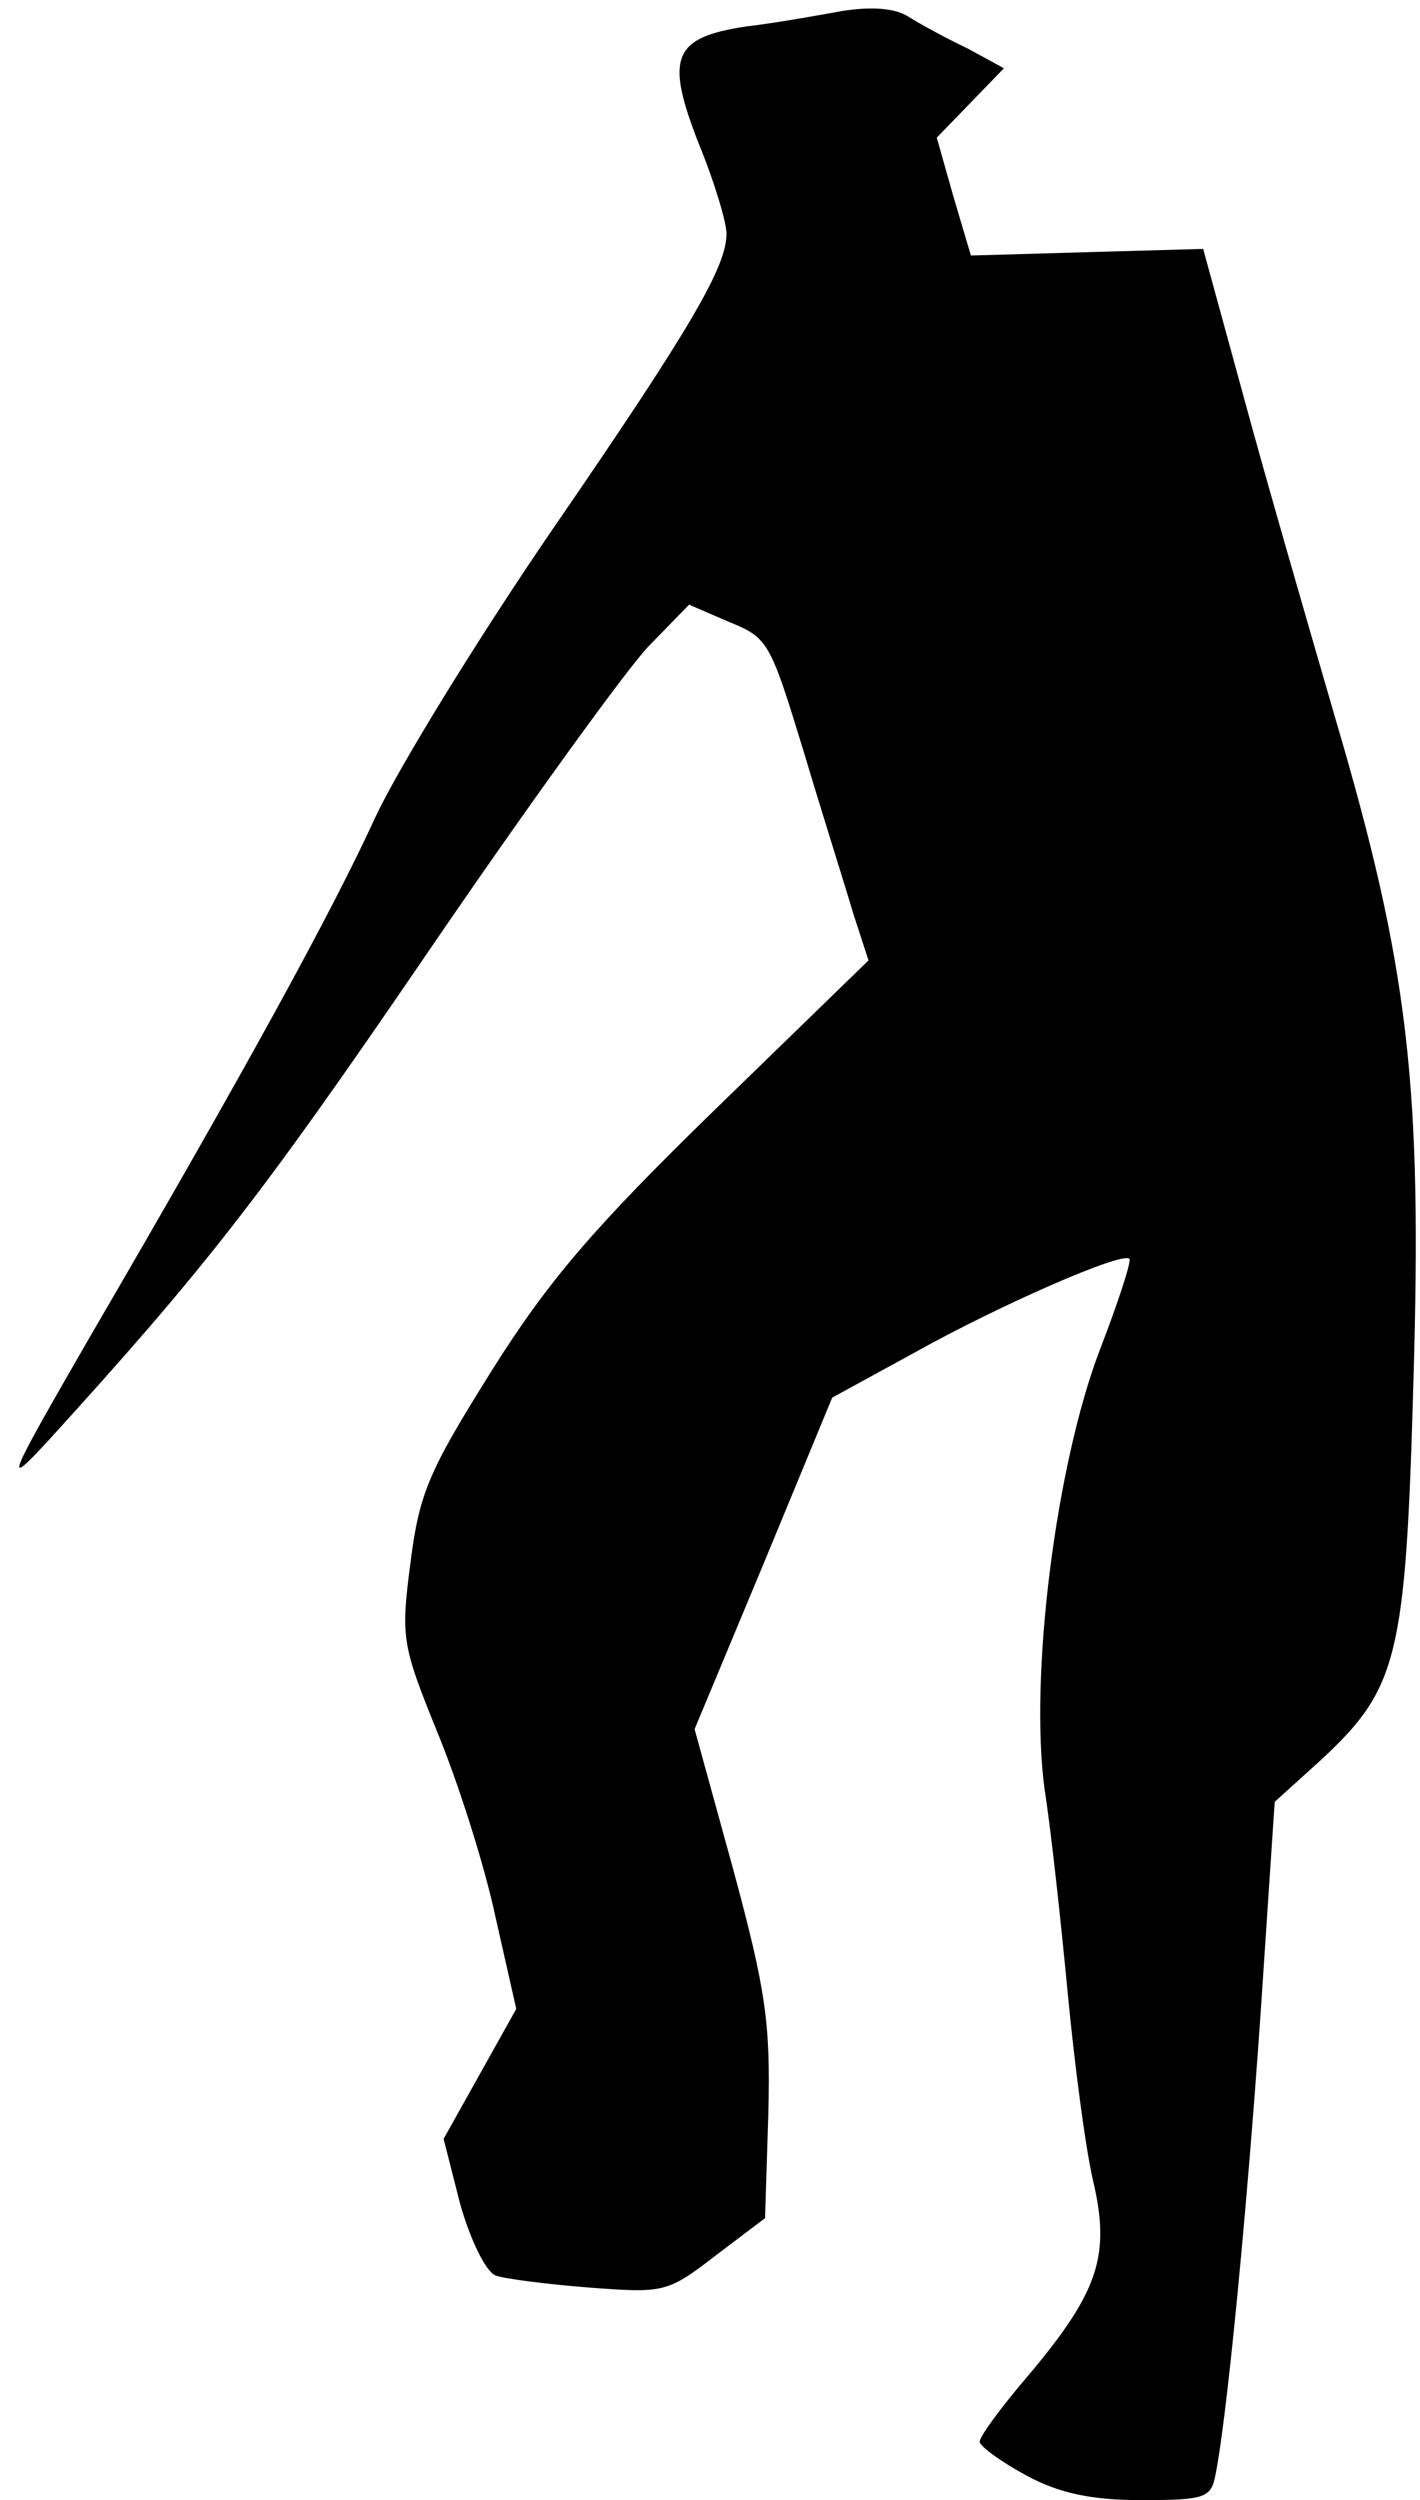 <?xml version="1.0" standalone="no"?>
<!DOCTYPE svg PUBLIC "-//W3C//DTD SVG 20010904//EN"
 "http://www.w3.org/TR/2001/REC-SVG-20010904/DTD/svg10.dtd">
<svg version="1.0" xmlns="http://www.w3.org/2000/svg"
 width="129pt" height="227pt" viewBox="0 0 129 227"
 preserveAspectRatio="xMidYMid meet">
<g transform="translate(0,227) scale(0.1,-0.1)"
fill="#000000" stroke="none">
<path fill="#000000" stroke="none" d="M765 2260 c-22 -4 -61 -11 -87 -14 -67
-10 -74 -28 -43 -107 14 -34 25 -71 25 -81 0 -30 -31 -84 -159 -270 -67 -98
-139 -215 -160 -260 -39 -85 -116 -226 -260 -473 -75 -130 -78 -137 -38 -94
141 155 191 218 342 439 92 135 184 262 204 283 l37 38 37 -16 c35 -14 37 -19
67 -117 17 -57 38 -123 45 -147 l14 -43 -139 -135 c-111 -108 -152 -156 -203
-237 -57 -91 -66 -111 -74 -174 -9 -69 -8 -75 24 -154 19 -46 43 -121 53 -168
l19 -84 -33 -59 -33 -59 15 -59 c9 -32 23 -61 32 -65 8 -3 47 -8 85 -11 68 -5
71 -5 115 29 l45 34 3 95 c2 82 -2 111 -32 222 l-35 127 63 151 62 150 75 41
c77 43 189 92 195 85 2 -2 -10 -39 -27 -83 -40 -105 -64 -296 -50 -399 6 -38
15 -122 21 -185 6 -63 16 -140 23 -170 16 -68 5 -101 -59 -177 -24 -28 -44
-55 -44 -60 0 -4 19 -18 43 -31 30 -16 59 -22 104 -22 57 0 63 2 67 22 10 48
28 231 41 417 l13 195 42 38 c70 65 77 93 84 343 8 269 -4 376 -71 603 -25 86
-63 217 -83 291 l-37 135 -106 -3 -105 -3 -16 54 -15 53 31 32 30 31 -33 18
c-19 9 -43 22 -54 29 -13 8 -34 9 -60 5z"/>
</g>
</svg>
